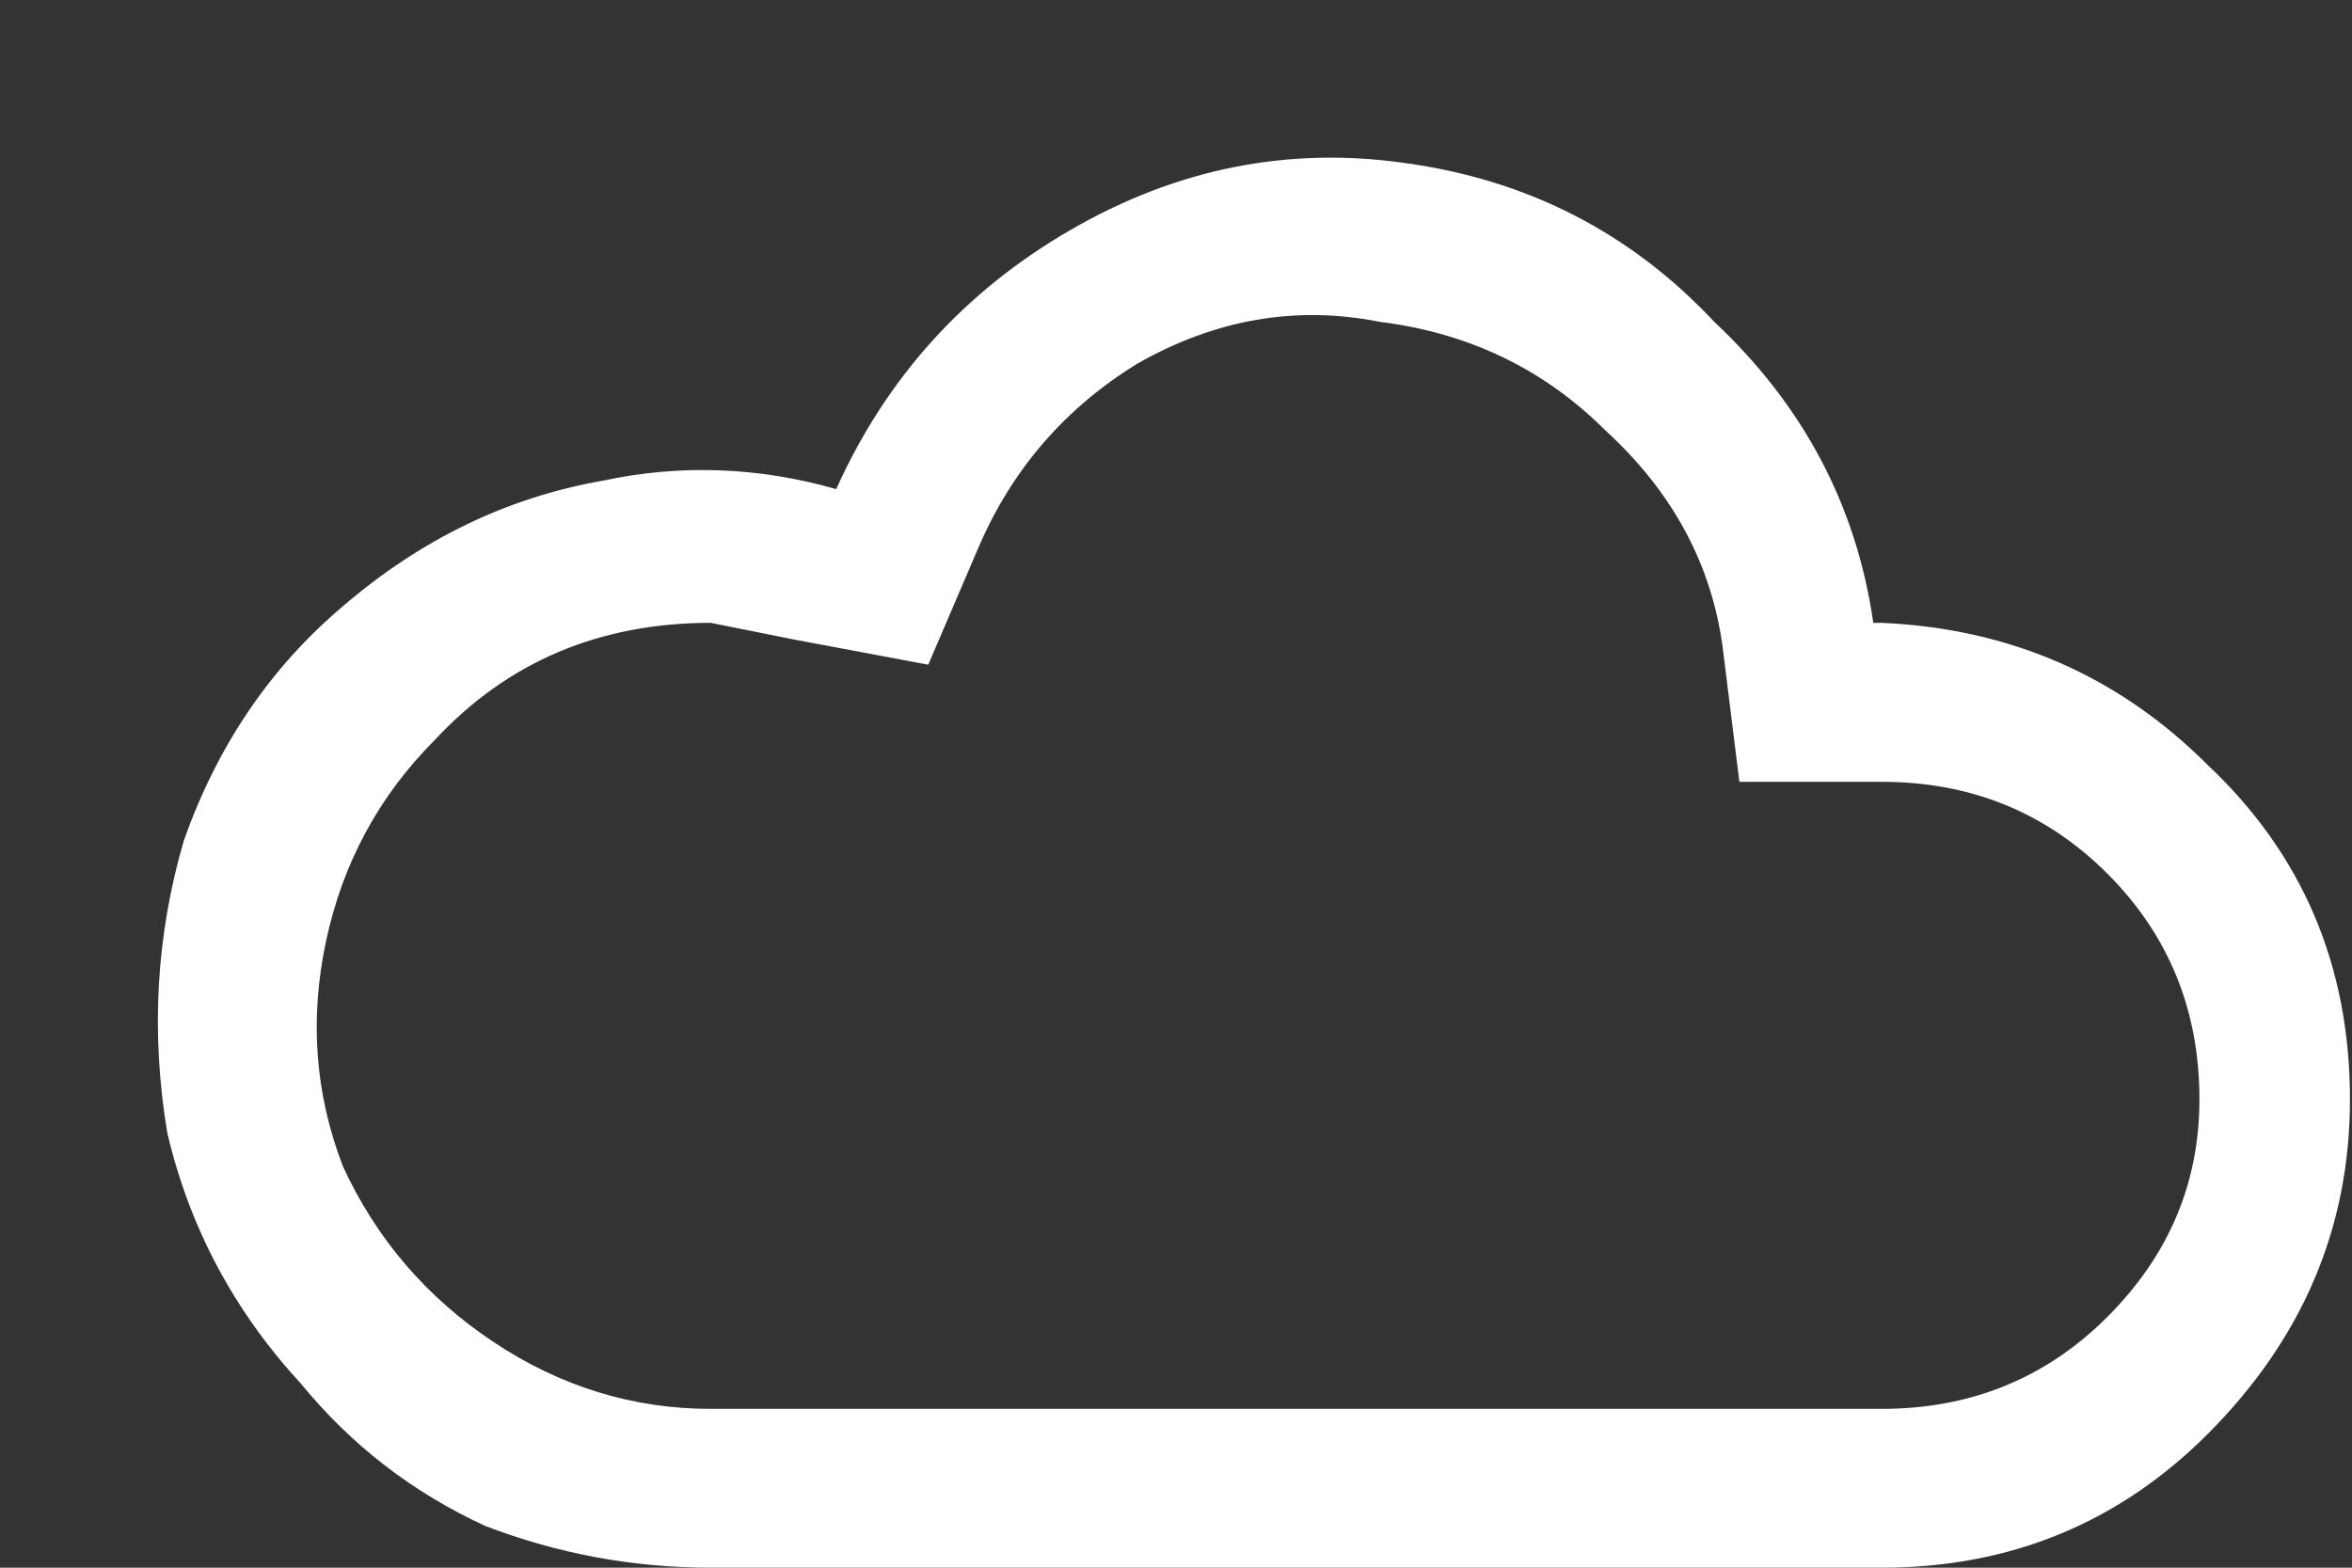 <svg width="15" height="10" viewBox="0 0 15 10" fill="none"
  xmlns="http://www.w3.org/2000/svg">
  <rect x="0" y="0" width="15" height="10" fill="#333333" stroke="none"/>
  <path d="M11.947 3.973H12C12.818 4.009 13.511 4.311 14.08 4.88C14.684 5.449 14.987 6.16 14.987 7.013C14.987 7.831 14.684 8.542 14.08 9.147C13.511 9.716 12.818 10 12 10H4.533C4.036 10 3.556 9.911 3.093 9.733C2.631 9.52 2.24 9.218 1.92 8.827C1.493 8.364 1.209 7.831 1.067 7.227C0.96 6.587 0.996 5.964 1.173 5.36C1.387 4.756 1.724 4.258 2.187 3.867C2.684 3.44 3.236 3.173 3.84 3.067C4.338 2.96 4.836 2.978 5.333 3.12C5.653 2.409 6.151 1.858 6.827 1.467C7.502 1.076 8.213 0.933 8.96 1.04C9.742 1.147 10.4 1.484 10.933 2.053C11.502 2.587 11.84 3.227 11.947 3.973ZM5.013 8.987H12C12.569 8.987 13.049 8.791 13.44 8.4C13.831 8.009 14.027 7.547 14.027 7.013C14.027 6.444 13.831 5.964 13.44 5.573C13.049 5.182 12.569 4.987 12 4.987H11.093L10.987 4.133C10.916 3.6 10.667 3.138 10.24 2.747C9.849 2.356 9.369 2.124 8.8 2.053C8.267 1.947 7.751 2.036 7.253 2.32C6.791 2.604 6.453 2.996 6.24 3.493L5.92 4.24L5.067 4.08C4.889 4.044 4.711 4.009 4.533 3.973C3.822 3.973 3.236 4.222 2.773 4.72C2.418 5.076 2.187 5.502 2.08 6C1.973 6.498 2.009 6.978 2.187 7.44C2.4 7.902 2.72 8.276 3.147 8.56C3.573 8.844 4.036 8.987 4.533 8.987H5.013Z" fill="white"/>
</svg>
